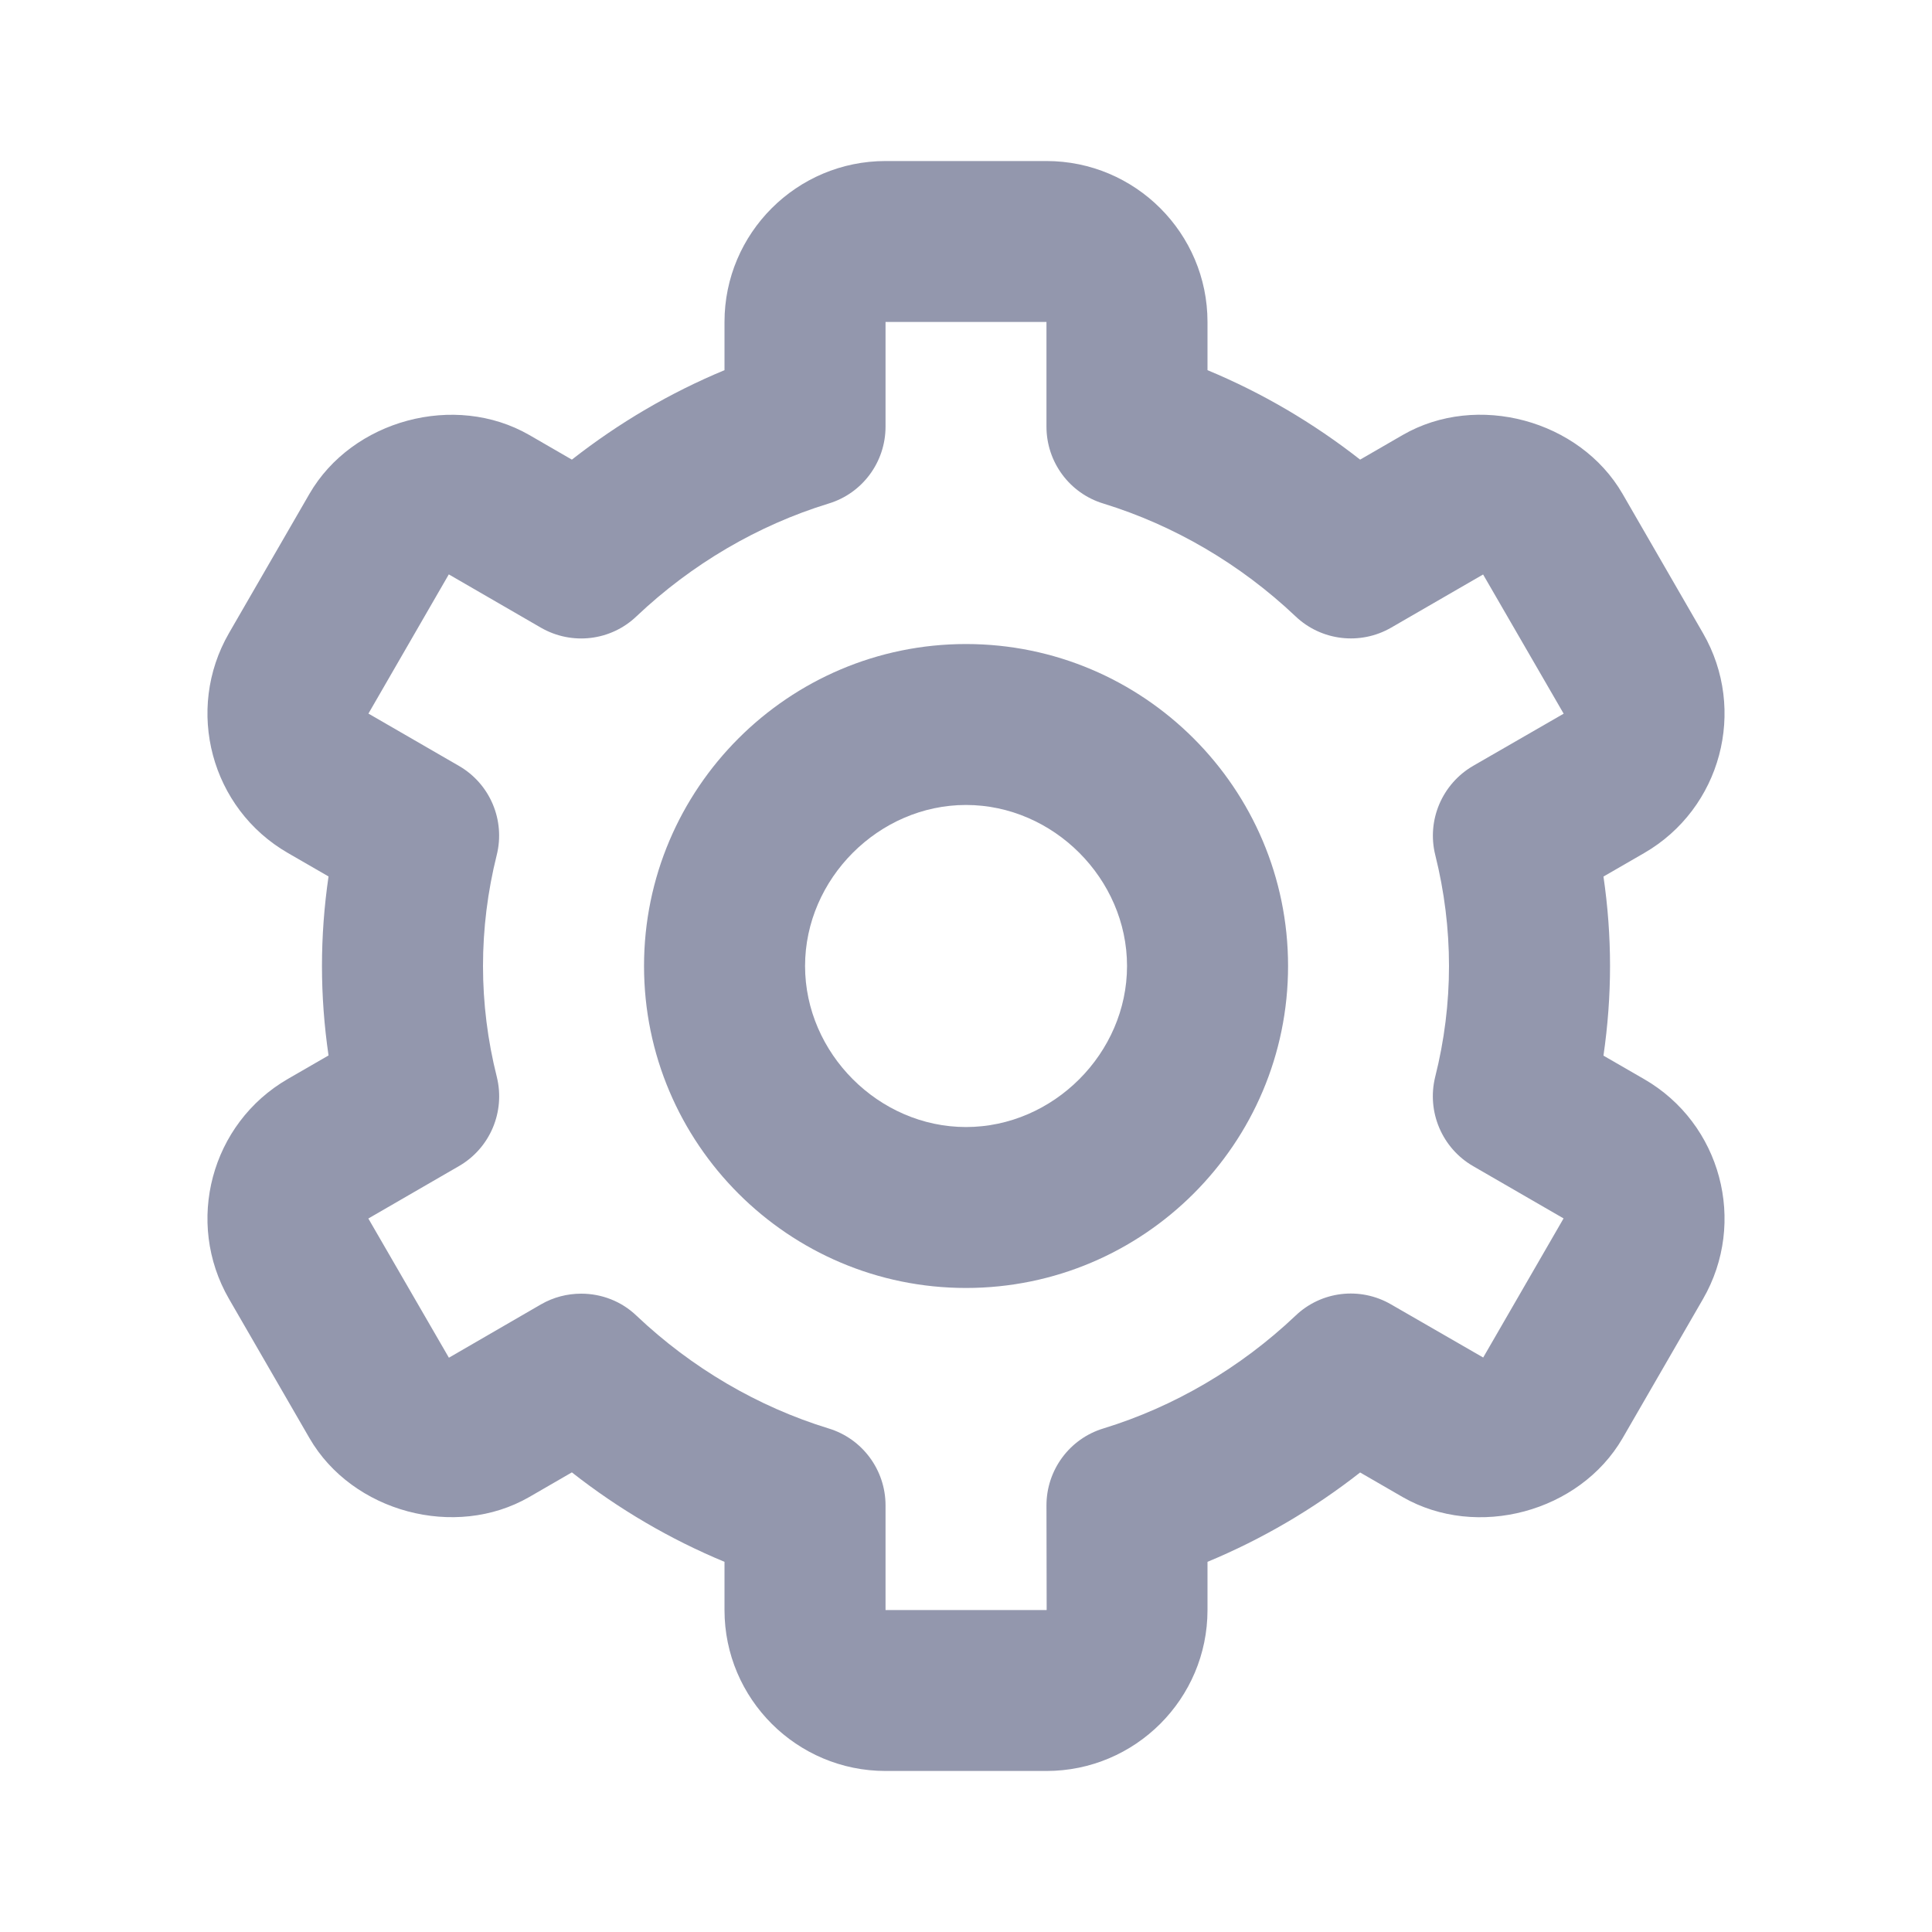 <svg width="20" height="20" viewBox="0 0 20 20" fill="none" xmlns="http://www.w3.org/2000/svg">
<path d="M10 13.333C11.839 13.333 13.334 11.838 13.334 10C13.334 8.162 11.839 6.667 10 6.667C8.162 6.667 6.667 8.162 6.667 10C6.667 11.838 8.162 13.333 10 13.333ZM10 8.333C10.904 8.333 11.667 9.097 11.667 10C11.667 10.903 10.904 11.667 10 11.667C9.097 11.667 8.334 10.903 8.334 10C8.334 9.097 9.097 8.333 10 8.333Z" fill="#9397AD"/>
<path d="M2.371 13.447L3.204 14.888C3.647 15.653 4.712 15.939 5.479 15.497L5.92 15.242C6.405 15.623 6.938 15.935 7.5 16.168V16.667C7.5 17.586 8.248 18.333 9.167 18.333H10.833C11.752 18.333 12.5 17.586 12.5 16.667V16.168C13.062 15.935 13.595 15.623 14.08 15.243L14.521 15.498C15.29 15.939 16.352 15.654 16.797 14.888L17.629 13.448C18.089 12.652 17.816 11.63 17.02 11.171L16.599 10.928C16.644 10.618 16.667 10.309 16.667 10C16.667 9.691 16.644 9.381 16.599 9.074L17.02 8.831C17.816 8.371 18.089 7.35 17.629 6.554L16.797 5.113C16.354 4.347 15.29 4.059 14.521 4.503L14.08 4.758C13.595 4.378 13.062 4.065 12.5 3.832V3.333C12.5 2.414 11.752 1.667 10.833 1.667H9.167C8.248 1.667 7.5 2.414 7.5 3.333V3.832C6.938 4.065 6.405 4.378 5.92 4.758L5.479 4.503C4.709 4.06 3.646 4.347 3.203 5.113L2.371 6.553C1.911 7.349 2.184 8.371 2.98 8.83L3.401 9.073C3.356 9.381 3.333 9.691 3.333 10C3.333 10.309 3.356 10.618 3.401 10.926L2.98 11.169C2.184 11.629 1.911 12.651 2.371 13.447ZM5.143 11.148C5.048 10.771 5 10.384 5 10C5 9.615 5.048 9.228 5.142 8.852C5.232 8.491 5.073 8.114 4.75 7.928L3.814 7.387L4.646 5.946L5.6 6.498C5.92 6.682 6.323 6.635 6.59 6.379C7.159 5.84 7.846 5.437 8.577 5.213C8.928 5.107 9.167 4.783 9.167 4.417V3.333H10.833V4.417C10.833 4.783 11.072 5.107 11.423 5.213C12.154 5.438 12.841 5.84 13.41 6.379C13.678 6.635 14.082 6.681 14.4 6.498L15.353 5.947L16.187 7.388L15.25 7.928C14.928 8.115 14.768 8.492 14.858 8.852C14.952 9.228 15 9.615 15 10C15 10.384 14.952 10.771 14.857 11.148C14.768 11.509 14.928 11.886 15.25 12.072L16.186 12.613L15.354 14.053L14.4 13.503C14.081 13.318 13.678 13.364 13.41 13.621C12.841 14.16 12.154 14.563 11.423 14.787C11.072 14.893 10.833 15.218 10.833 15.583L10.835 16.667H9.167V15.583C9.167 15.218 8.928 14.893 8.577 14.787C7.846 14.563 7.159 14.16 6.59 13.621C6.432 13.469 6.225 13.392 6.017 13.392C5.873 13.392 5.73 13.428 5.6 13.503L4.647 14.055L3.813 12.614L4.75 12.072C5.073 11.886 5.232 11.509 5.143 11.148Z" fill="#9397AD"/>
</svg>
